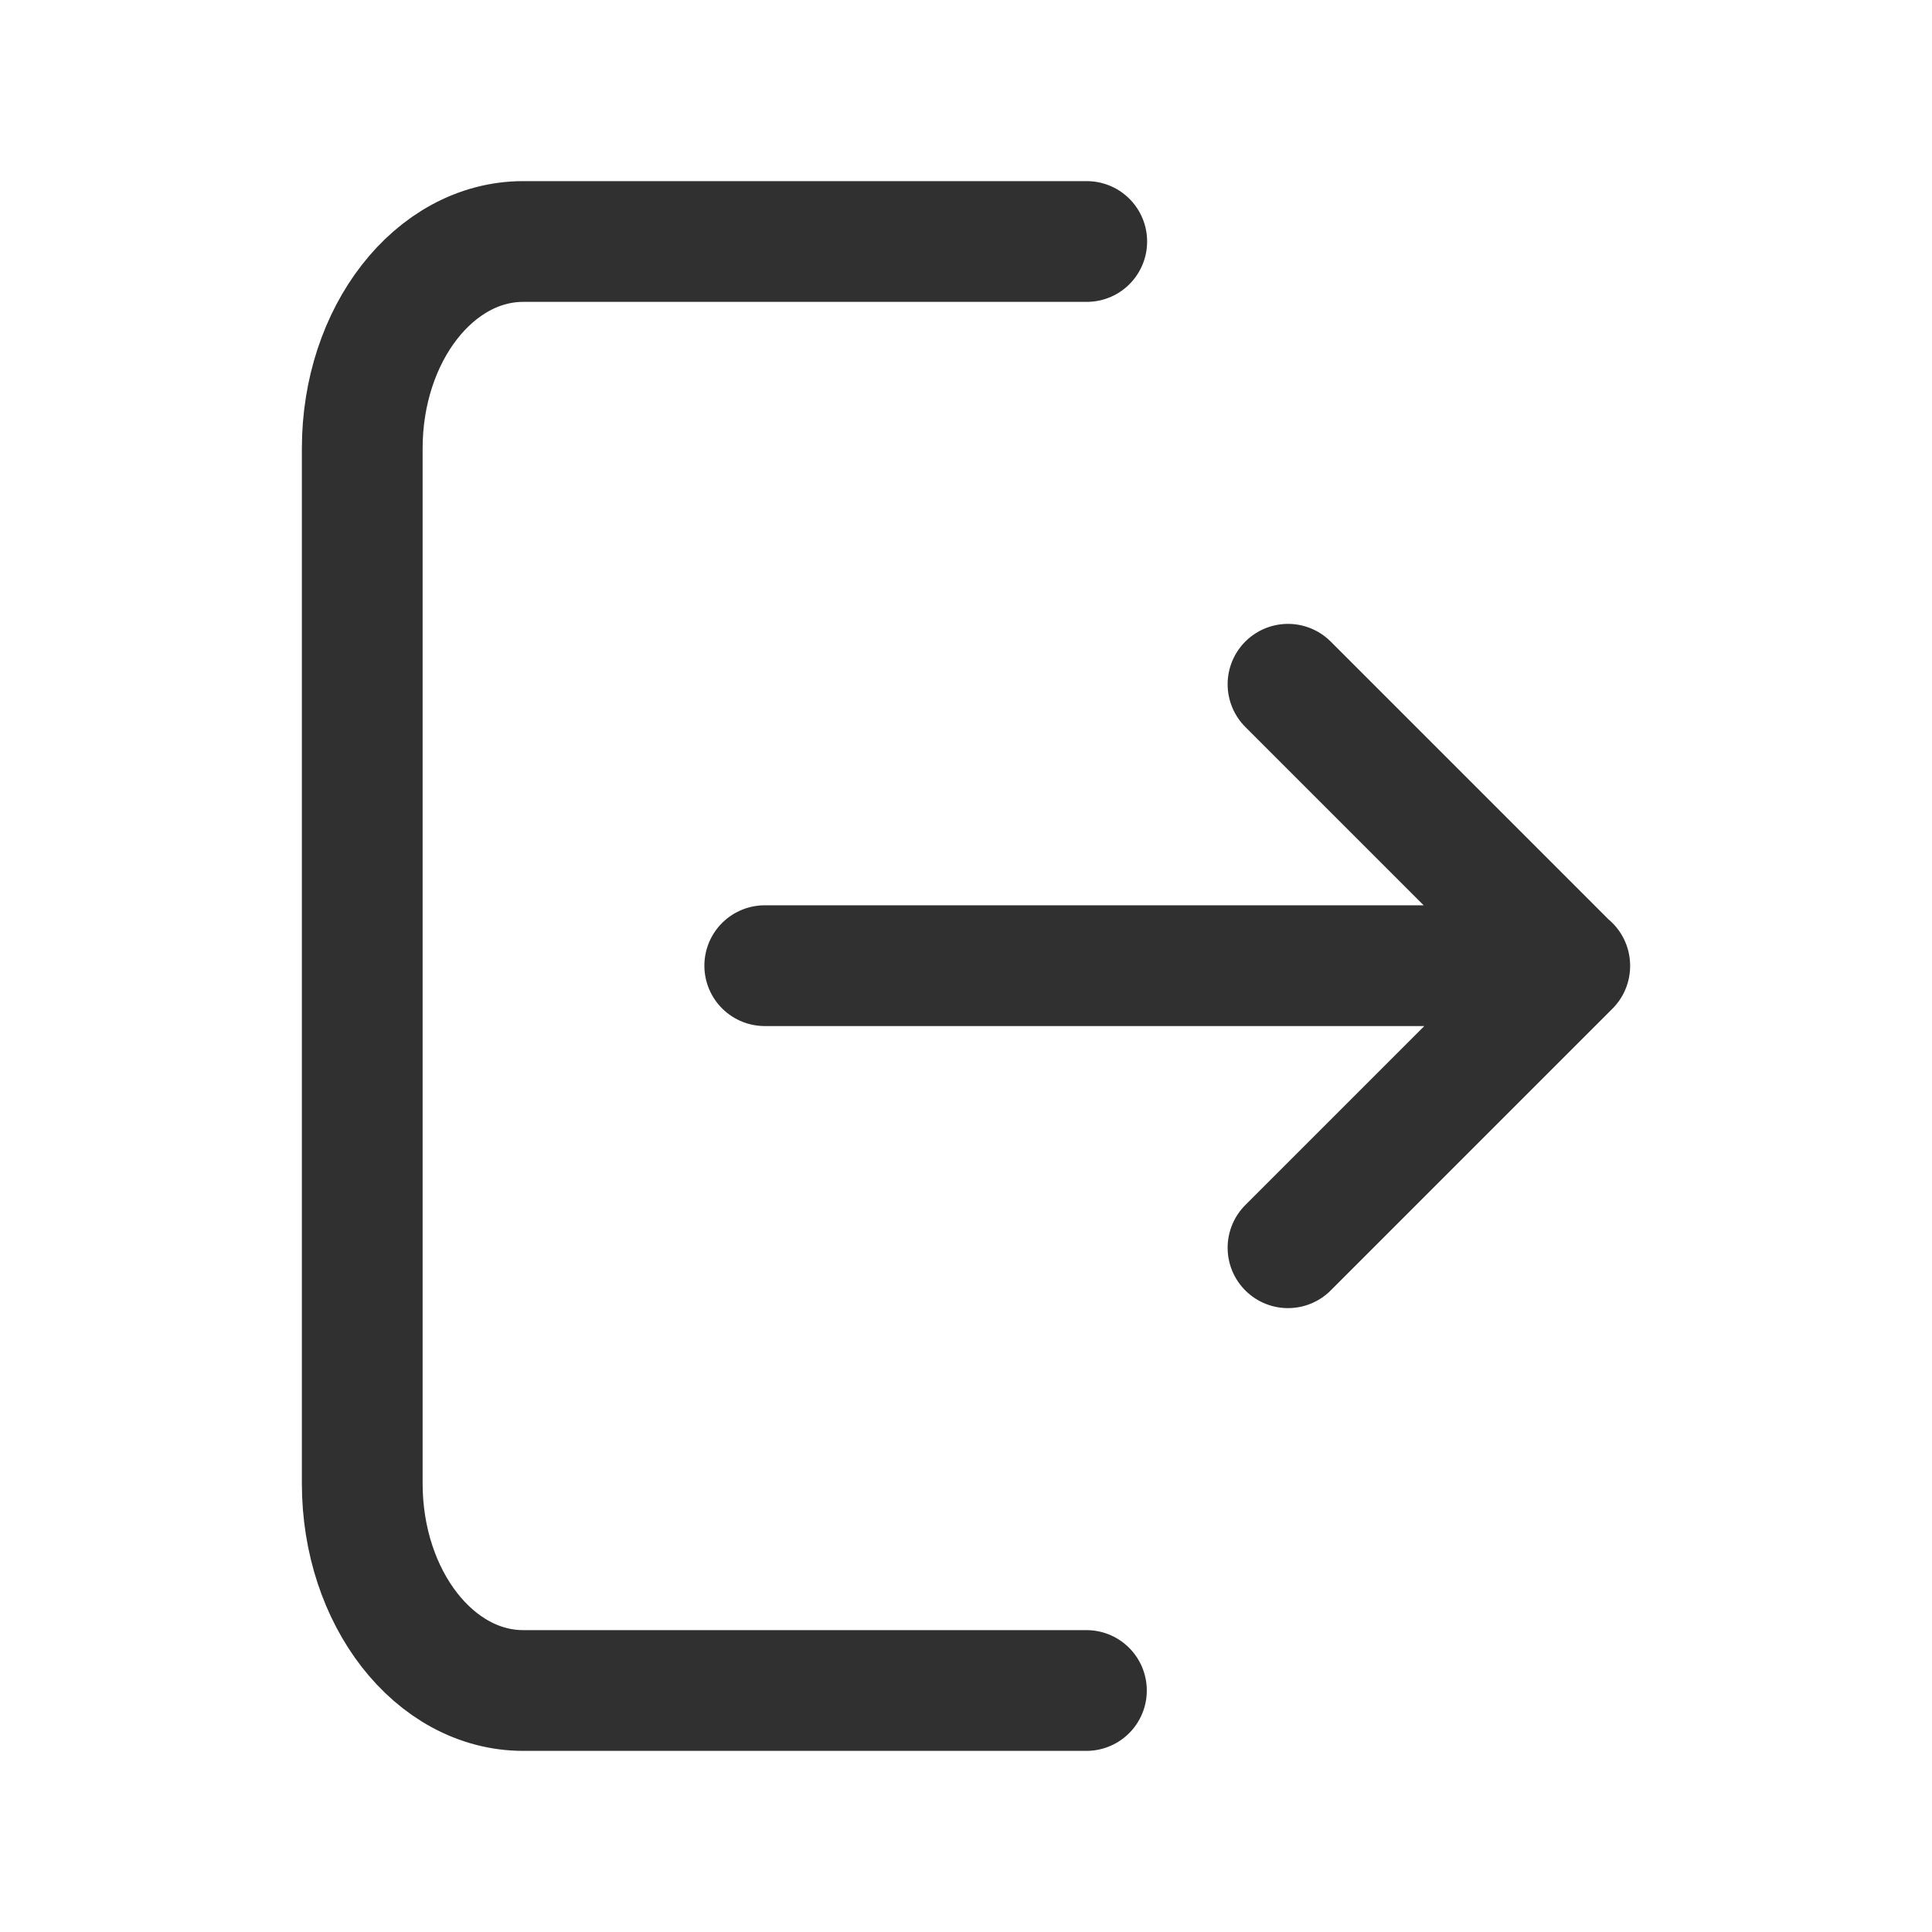 <svg width="24" height="24" viewBox="0 0 24 24" fill="none" xmlns="http://www.w3.org/2000/svg">
<path d="M13.496 21H6.5C5.395 21 4.5 19.849 4.5 18.429V5.57C4.5 4.151 5.395 3 6.5 3H13.5M16 15.5L19.5 12L16 8.5M9.5 11.996H19.5" stroke="#303030" stroke-width="1.5" stroke-linecap="round" stroke-linejoin="round"/>
</svg>
